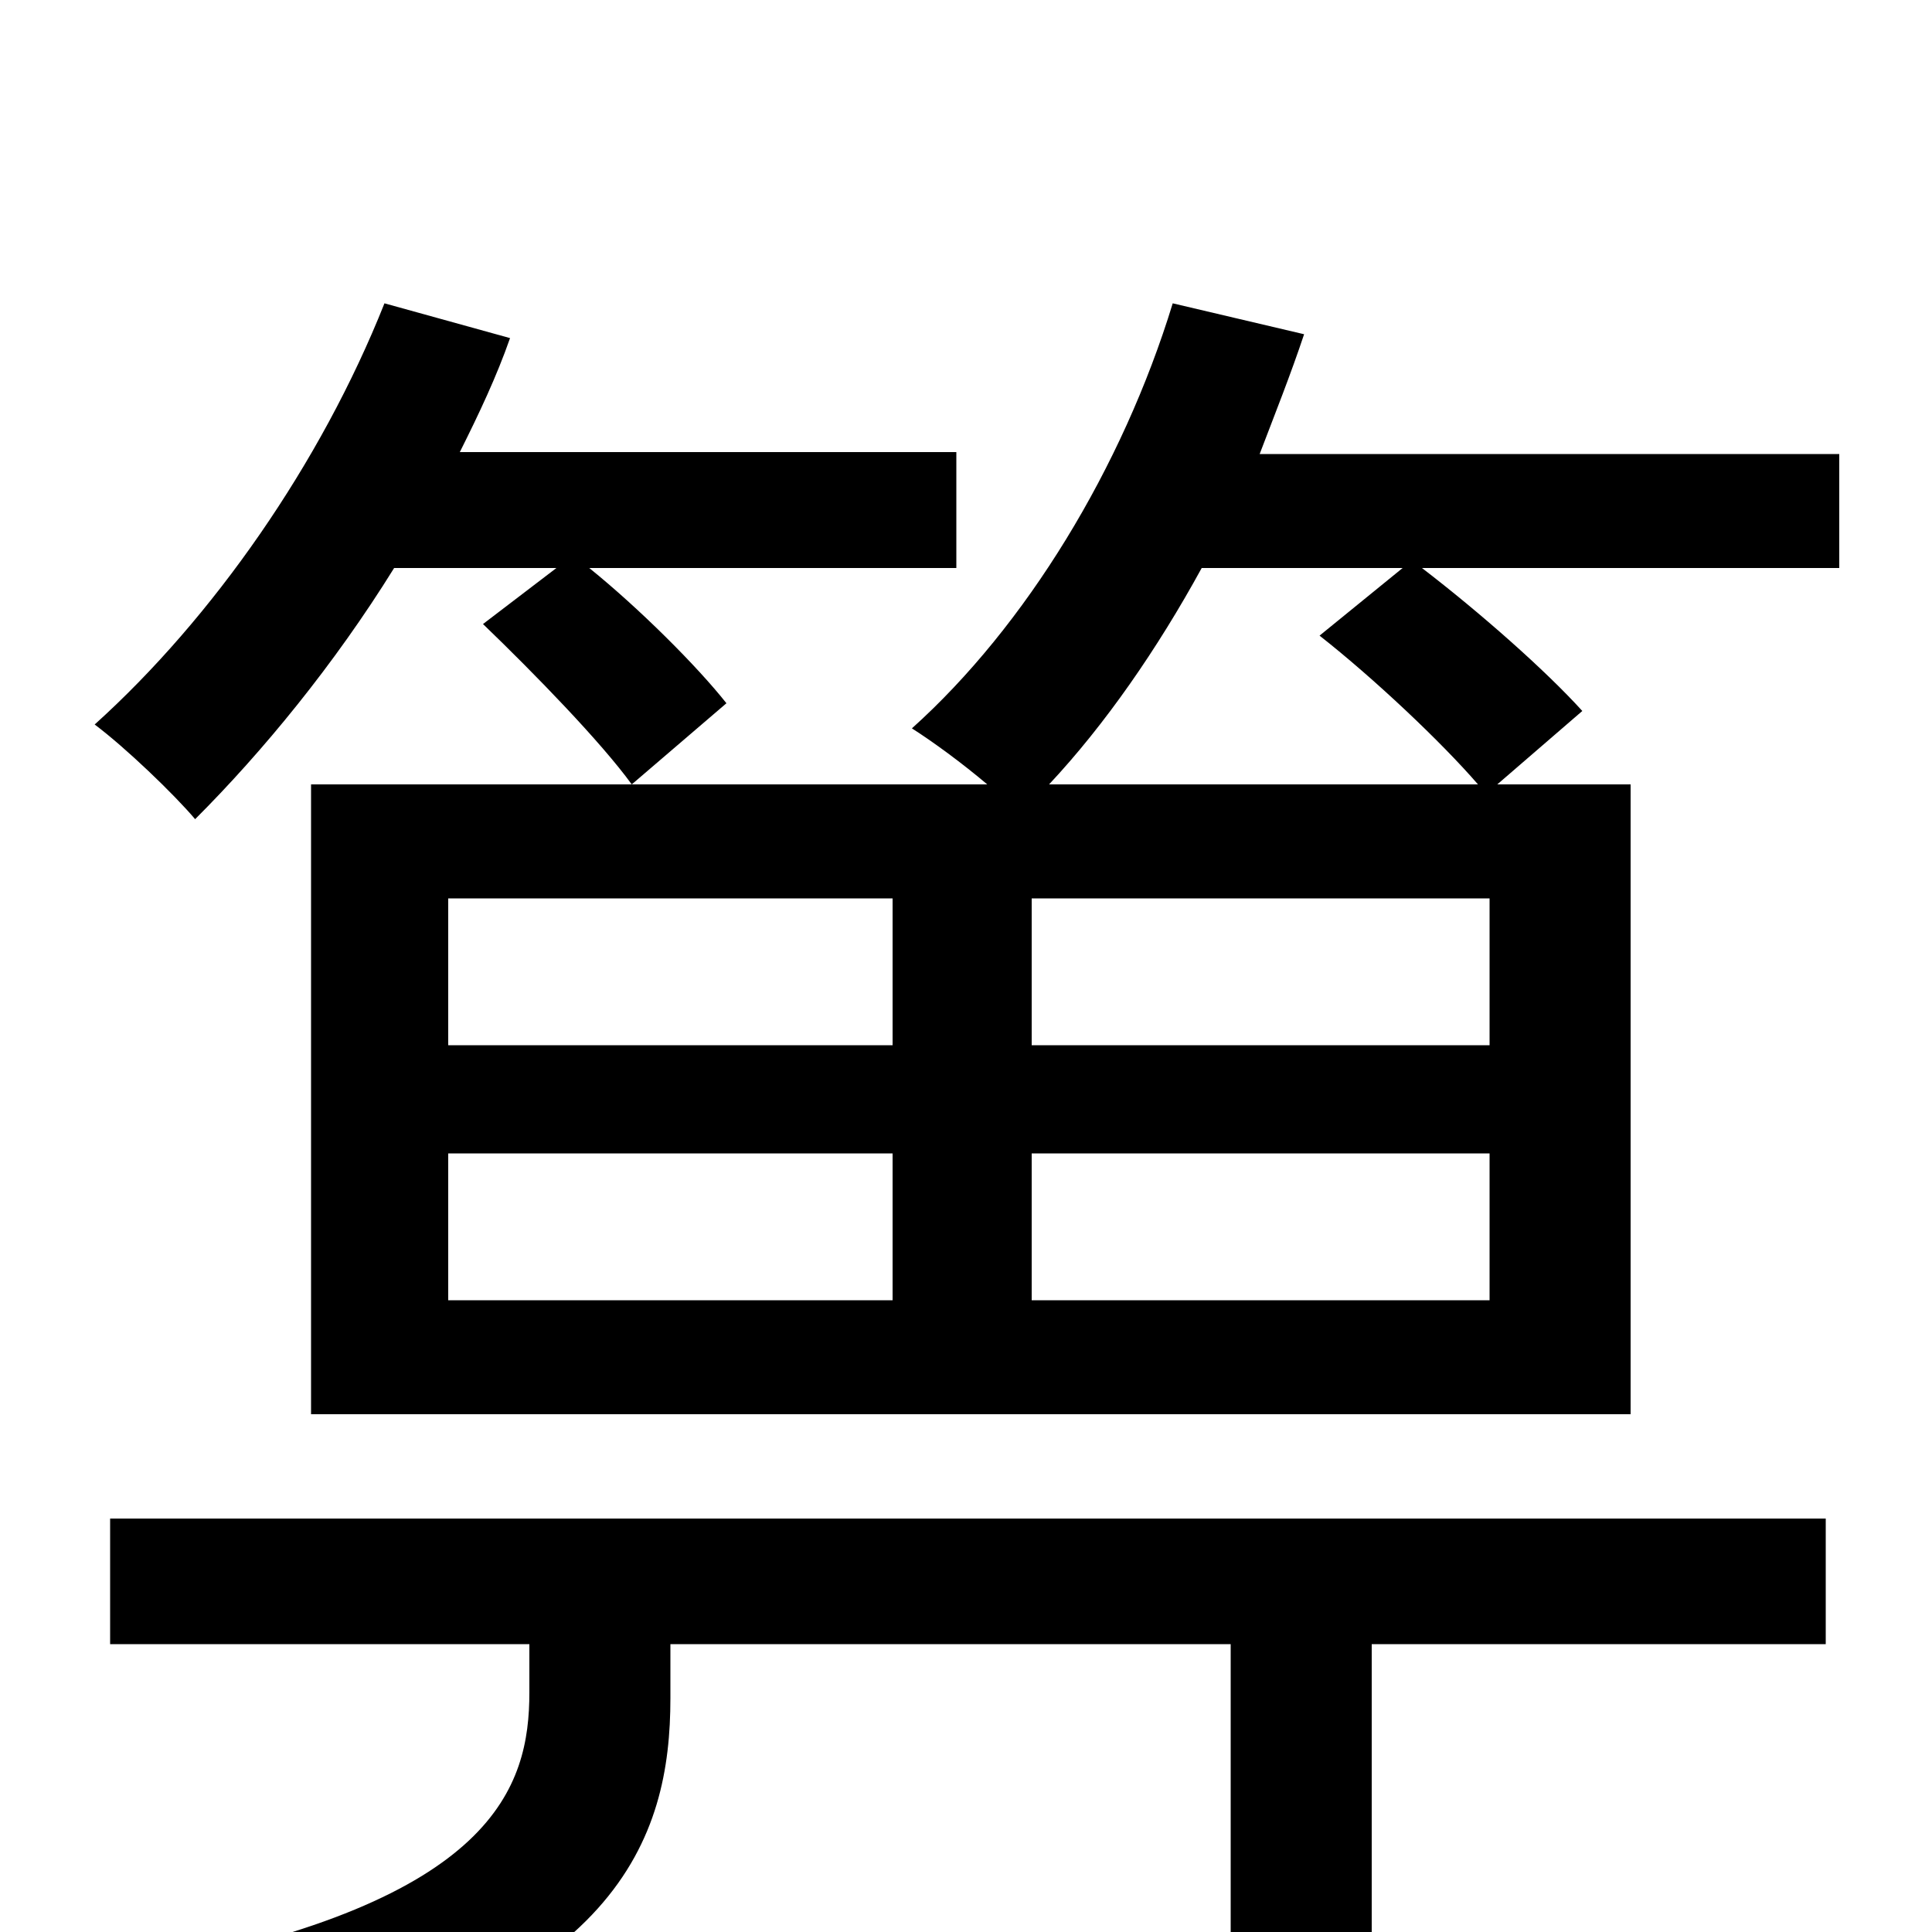 <svg xmlns="http://www.w3.org/2000/svg" viewBox="0 -1000 1000 1000">
	<path fill="#000000" d="M57 -149H274V-124C274 -75 256 -16 78 18C92 31 115 58 124 75C321 32 347 -49 347 -121V-149H637V74H710V-149H945V-214H57ZM495 -706V-766H238C248 -786 257 -805 264 -825L199 -843C166 -760 110 -680 49 -625C65 -613 90 -589 101 -576C136 -611 173 -656 204 -706H288L250 -677C277 -651 311 -616 327 -594L376 -636C361 -655 331 -685 305 -706ZM543 -594C572 -625 599 -664 622 -706H726L683 -671C711 -649 746 -616 765 -594ZM771 -459H534V-535H771ZM771 -327H534V-403H771ZM232 -403H462V-327H232ZM232 -535H462V-459H232ZM652 -765C660 -786 668 -806 675 -827L607 -843C581 -758 531 -676 472 -623C483 -616 498 -605 511 -594H161V-268H844V-594H775L819 -632C800 -653 766 -683 736 -706H952V-765Z"/>
</svg>